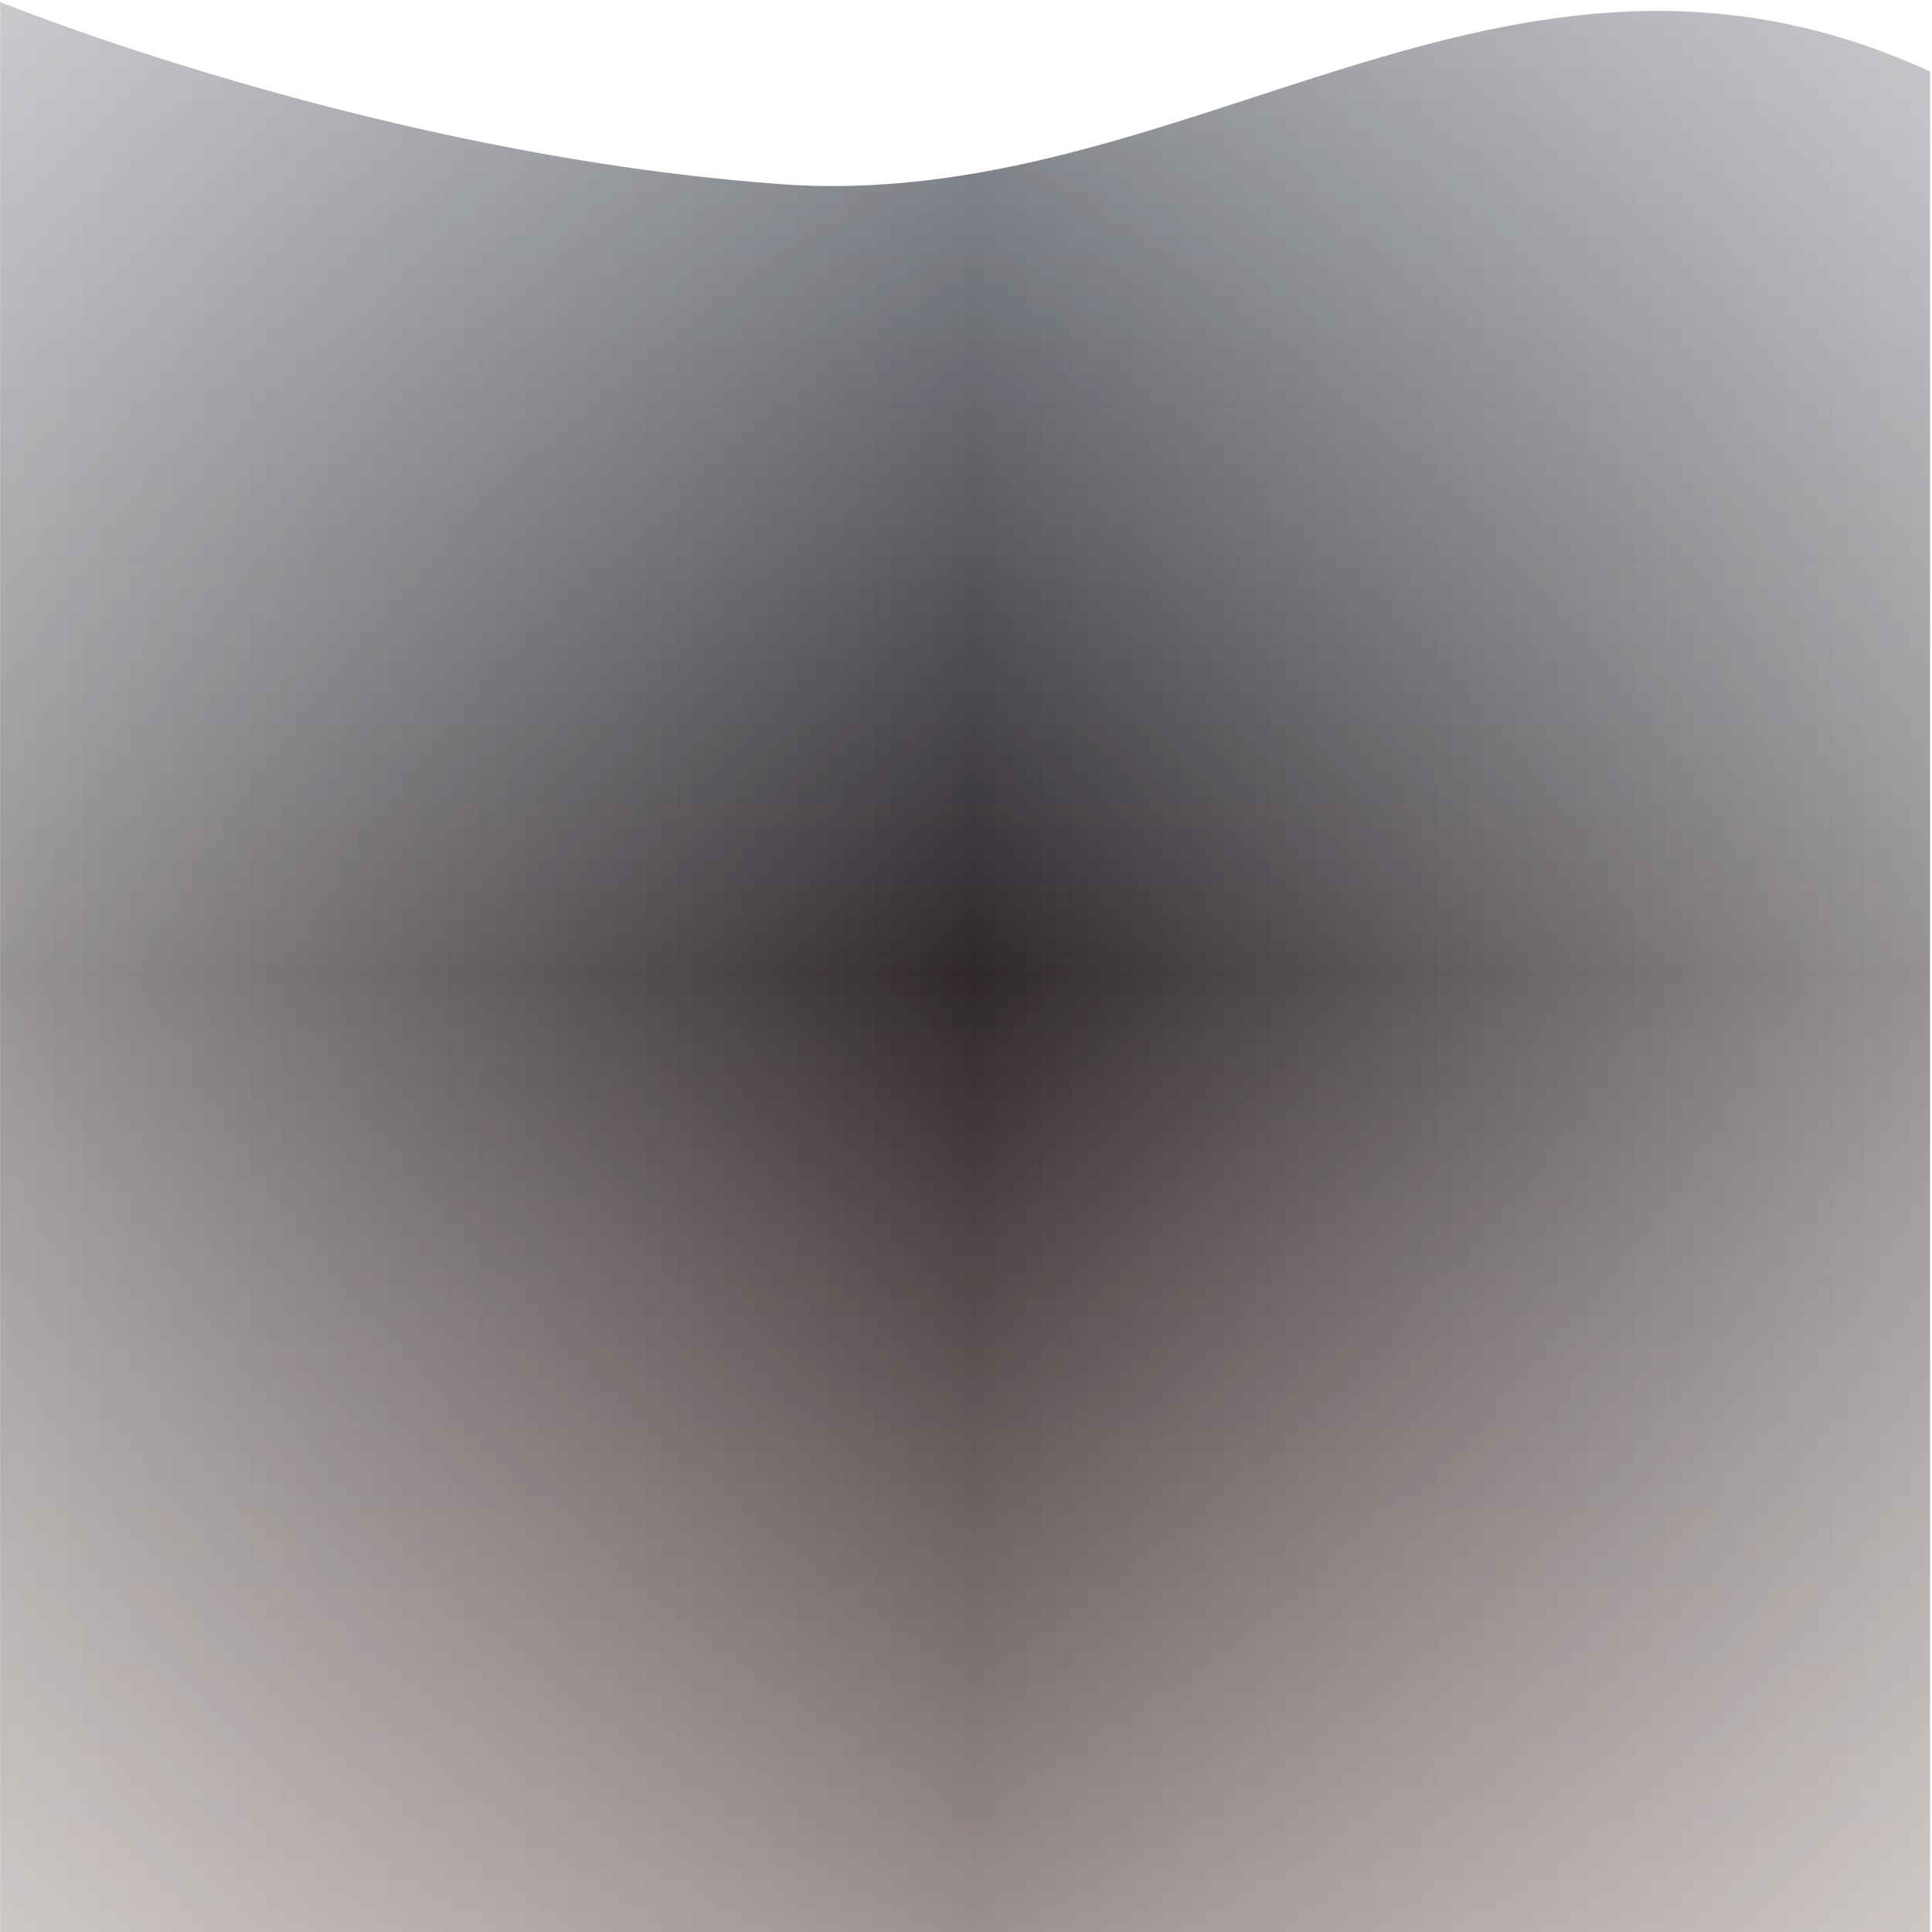 <?xml version="1.0" encoding="UTF-8"?>
<svg width="1px" height="1px" viewBox="0 0 1 1" version="1.1" xmlns="http://www.w3.org/2000/svg" xmlns:xlink="http://www.w3.org/1999/xlink">
    <title>Group 5</title>
    <defs>
        <path d="M0.999,0.037 L0.999,1 L4.30513595e-05,1 L4.30513595e-05,0.001 C4.30513595e-05,0.001 0.191,0.079 0.4,0.095 C0.614,0.113 0.779,-0.064 0.999,0.037 Z" id="path-1"></path>
        <linearGradient x1="46.712%" y1="15.884%" x2="46.712%" y2="124.309%" id="linearGradient-3">
            <stop stop-color="#1B202B" offset="0%"></stop>
            <stop stop-color="#37170F" offset="100%"></stop>
        </linearGradient>
    </defs>
    <g id="Page-1" stroke="none" stroke-width="1" fill="none" fill-rule="evenodd">
        <g id="Group-4">
            <mask id="mask-2" fill="white">
                <use xlink:href="#path-1"></use>
            </mask>
            <g id="Clip-3"></g>
            <path 
            d="M0.999,0.037 L0.999,1 L4.30513595e-05,1 L4.30513595e-05,0.001 C4.30513595e-05,0.001 0.191,0.079 0.4,0.095 C0.614,0.113 0.779,-0.064 0.999,0.037 Z" 
            id="Fill-2" fill="url(#linearGradient-3)" mask="url(#mask-2)"></path>
        </g>
    </g>
</svg>